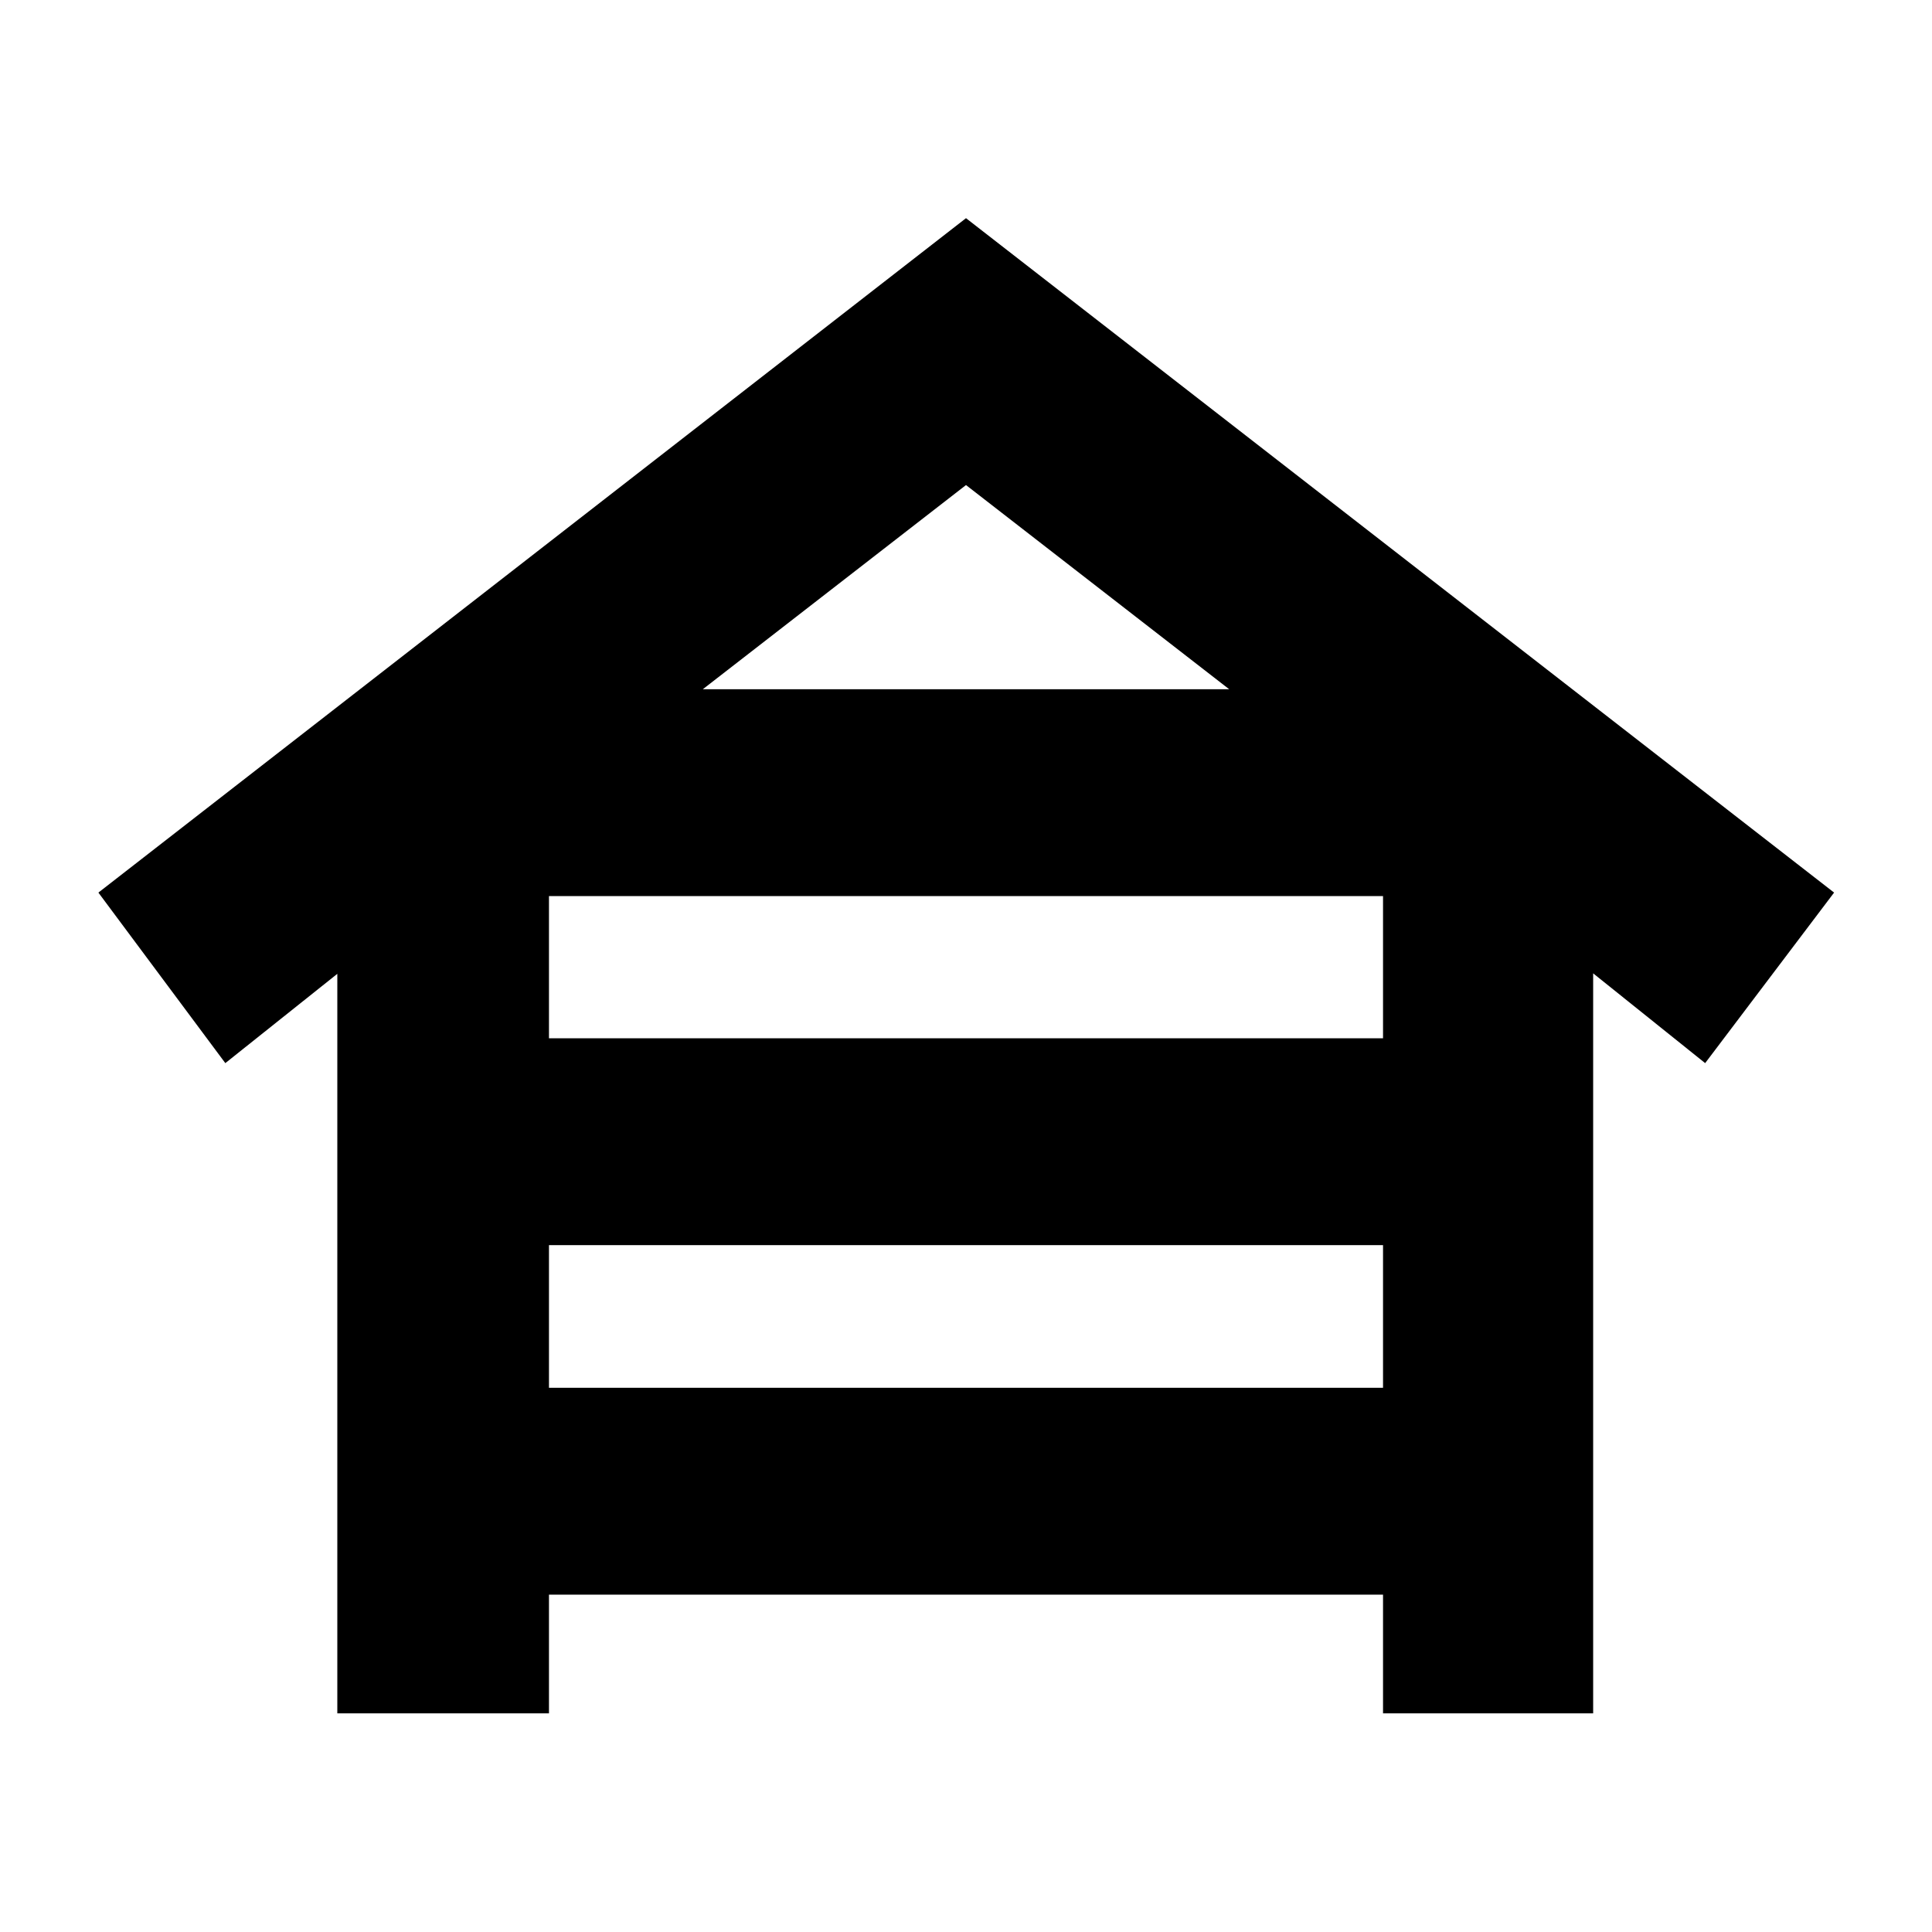 <svg xmlns="http://www.w3.org/2000/svg" height="20" viewBox="0 -960 960 960" width="20"><path d="M167.61-108.65v-367.46l-55.65 44.37-63.07-84.74L480-851.59l431.35 335.11-64.07 84.74-55.65-44.61v367.7H687.22v-58.98H272.78v58.98H167.61Zm105.17-335.44h414.44v-70.65H272.78v70.65Zm0 173.68h414.44v-70.89H272.78v70.89Zm76.44-347.11h261.56L480-718.98 349.22-617.52Z"/></svg>